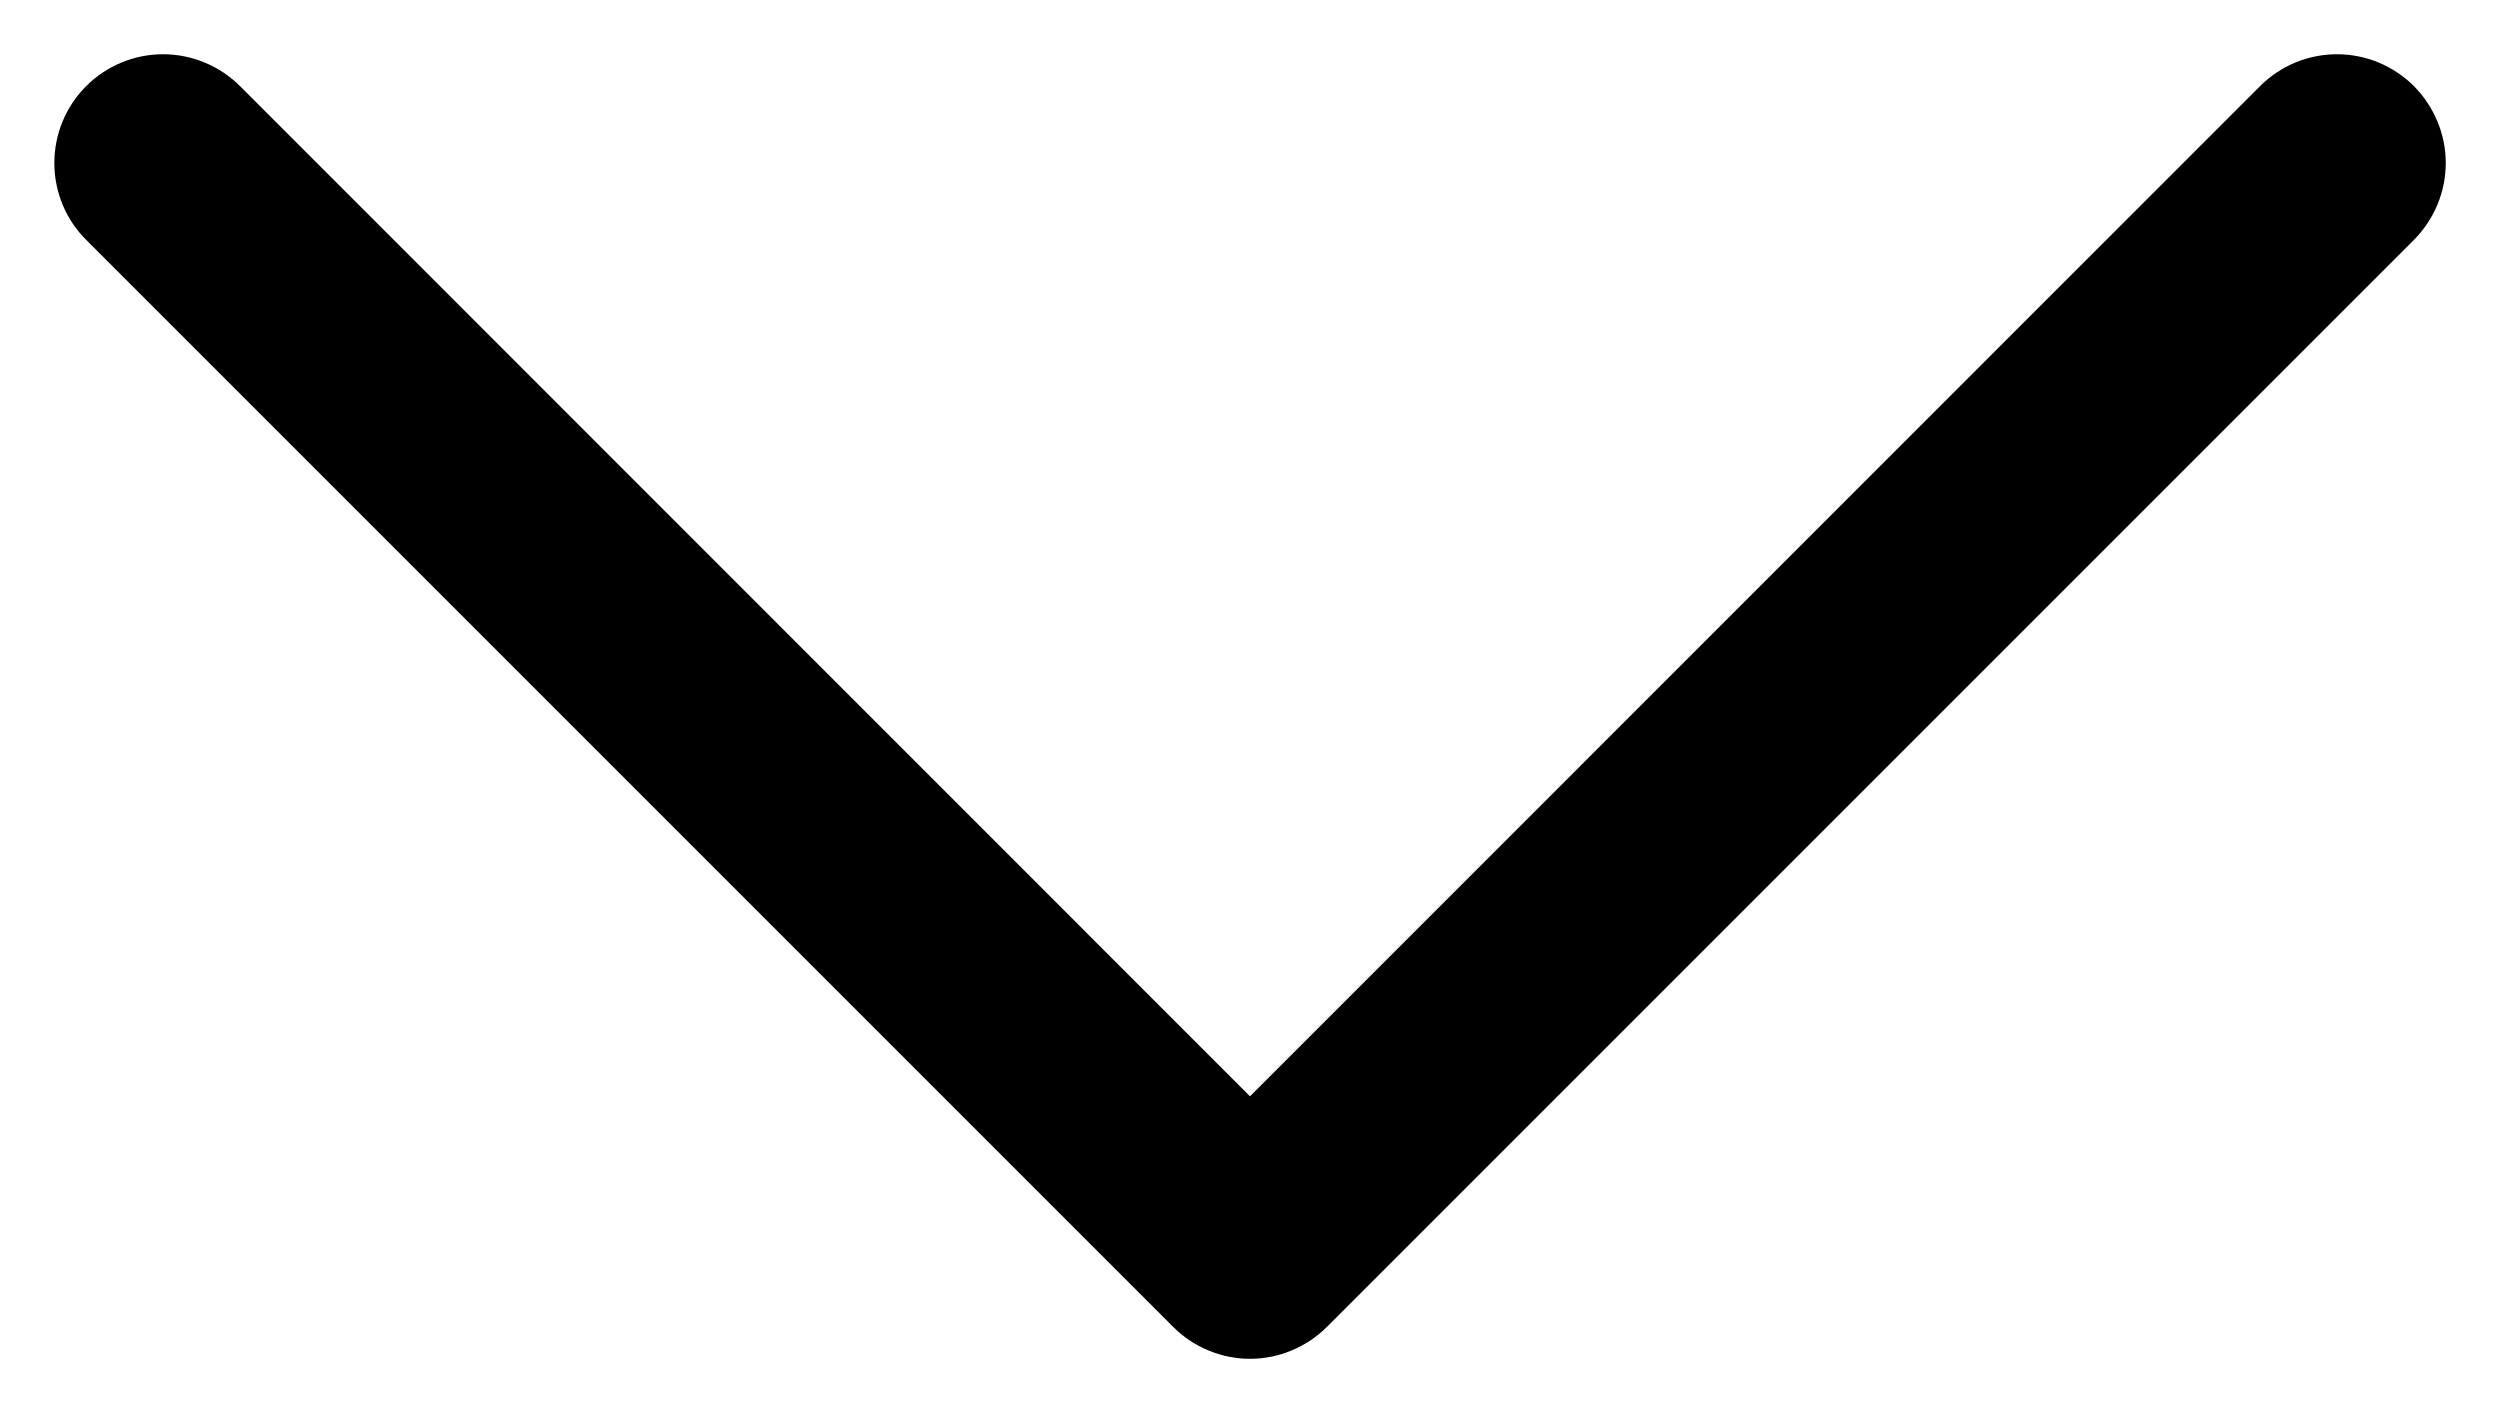 <svg width="23" height="13" viewBox="0 0 23 13" fill="none" xmlns="http://www.w3.org/2000/svg">
<path id="Vector" d="M22.208 2.207L12.208 12.207C12.115 12.3 12.004 12.374 11.883 12.424C11.762 12.475 11.632 12.501 11.5 12.501C11.369 12.501 11.239 12.475 11.117 12.424C10.996 12.374 10.885 12.3 10.793 12.207L0.793 2.207C0.605 2.02 0.5 1.765 0.5 1.5C0.5 1.234 0.605 0.98 0.793 0.792C0.98 0.605 1.235 0.499 1.5 0.499C1.765 0.499 2.02 0.605 2.208 0.792L11.5 10.086L20.793 0.792C20.886 0.699 20.996 0.626 21.117 0.575C21.239 0.525 21.369 0.499 21.5 0.499C21.631 0.499 21.762 0.525 21.883 0.575C22.004 0.626 22.115 0.699 22.208 0.792C22.3 0.885 22.374 0.996 22.424 1.117C22.475 1.238 22.501 1.368 22.501 1.5C22.501 1.631 22.475 1.761 22.424 1.883C22.374 2.004 22.3 2.114 22.208 2.207Z" fill="black"/>
</svg>
